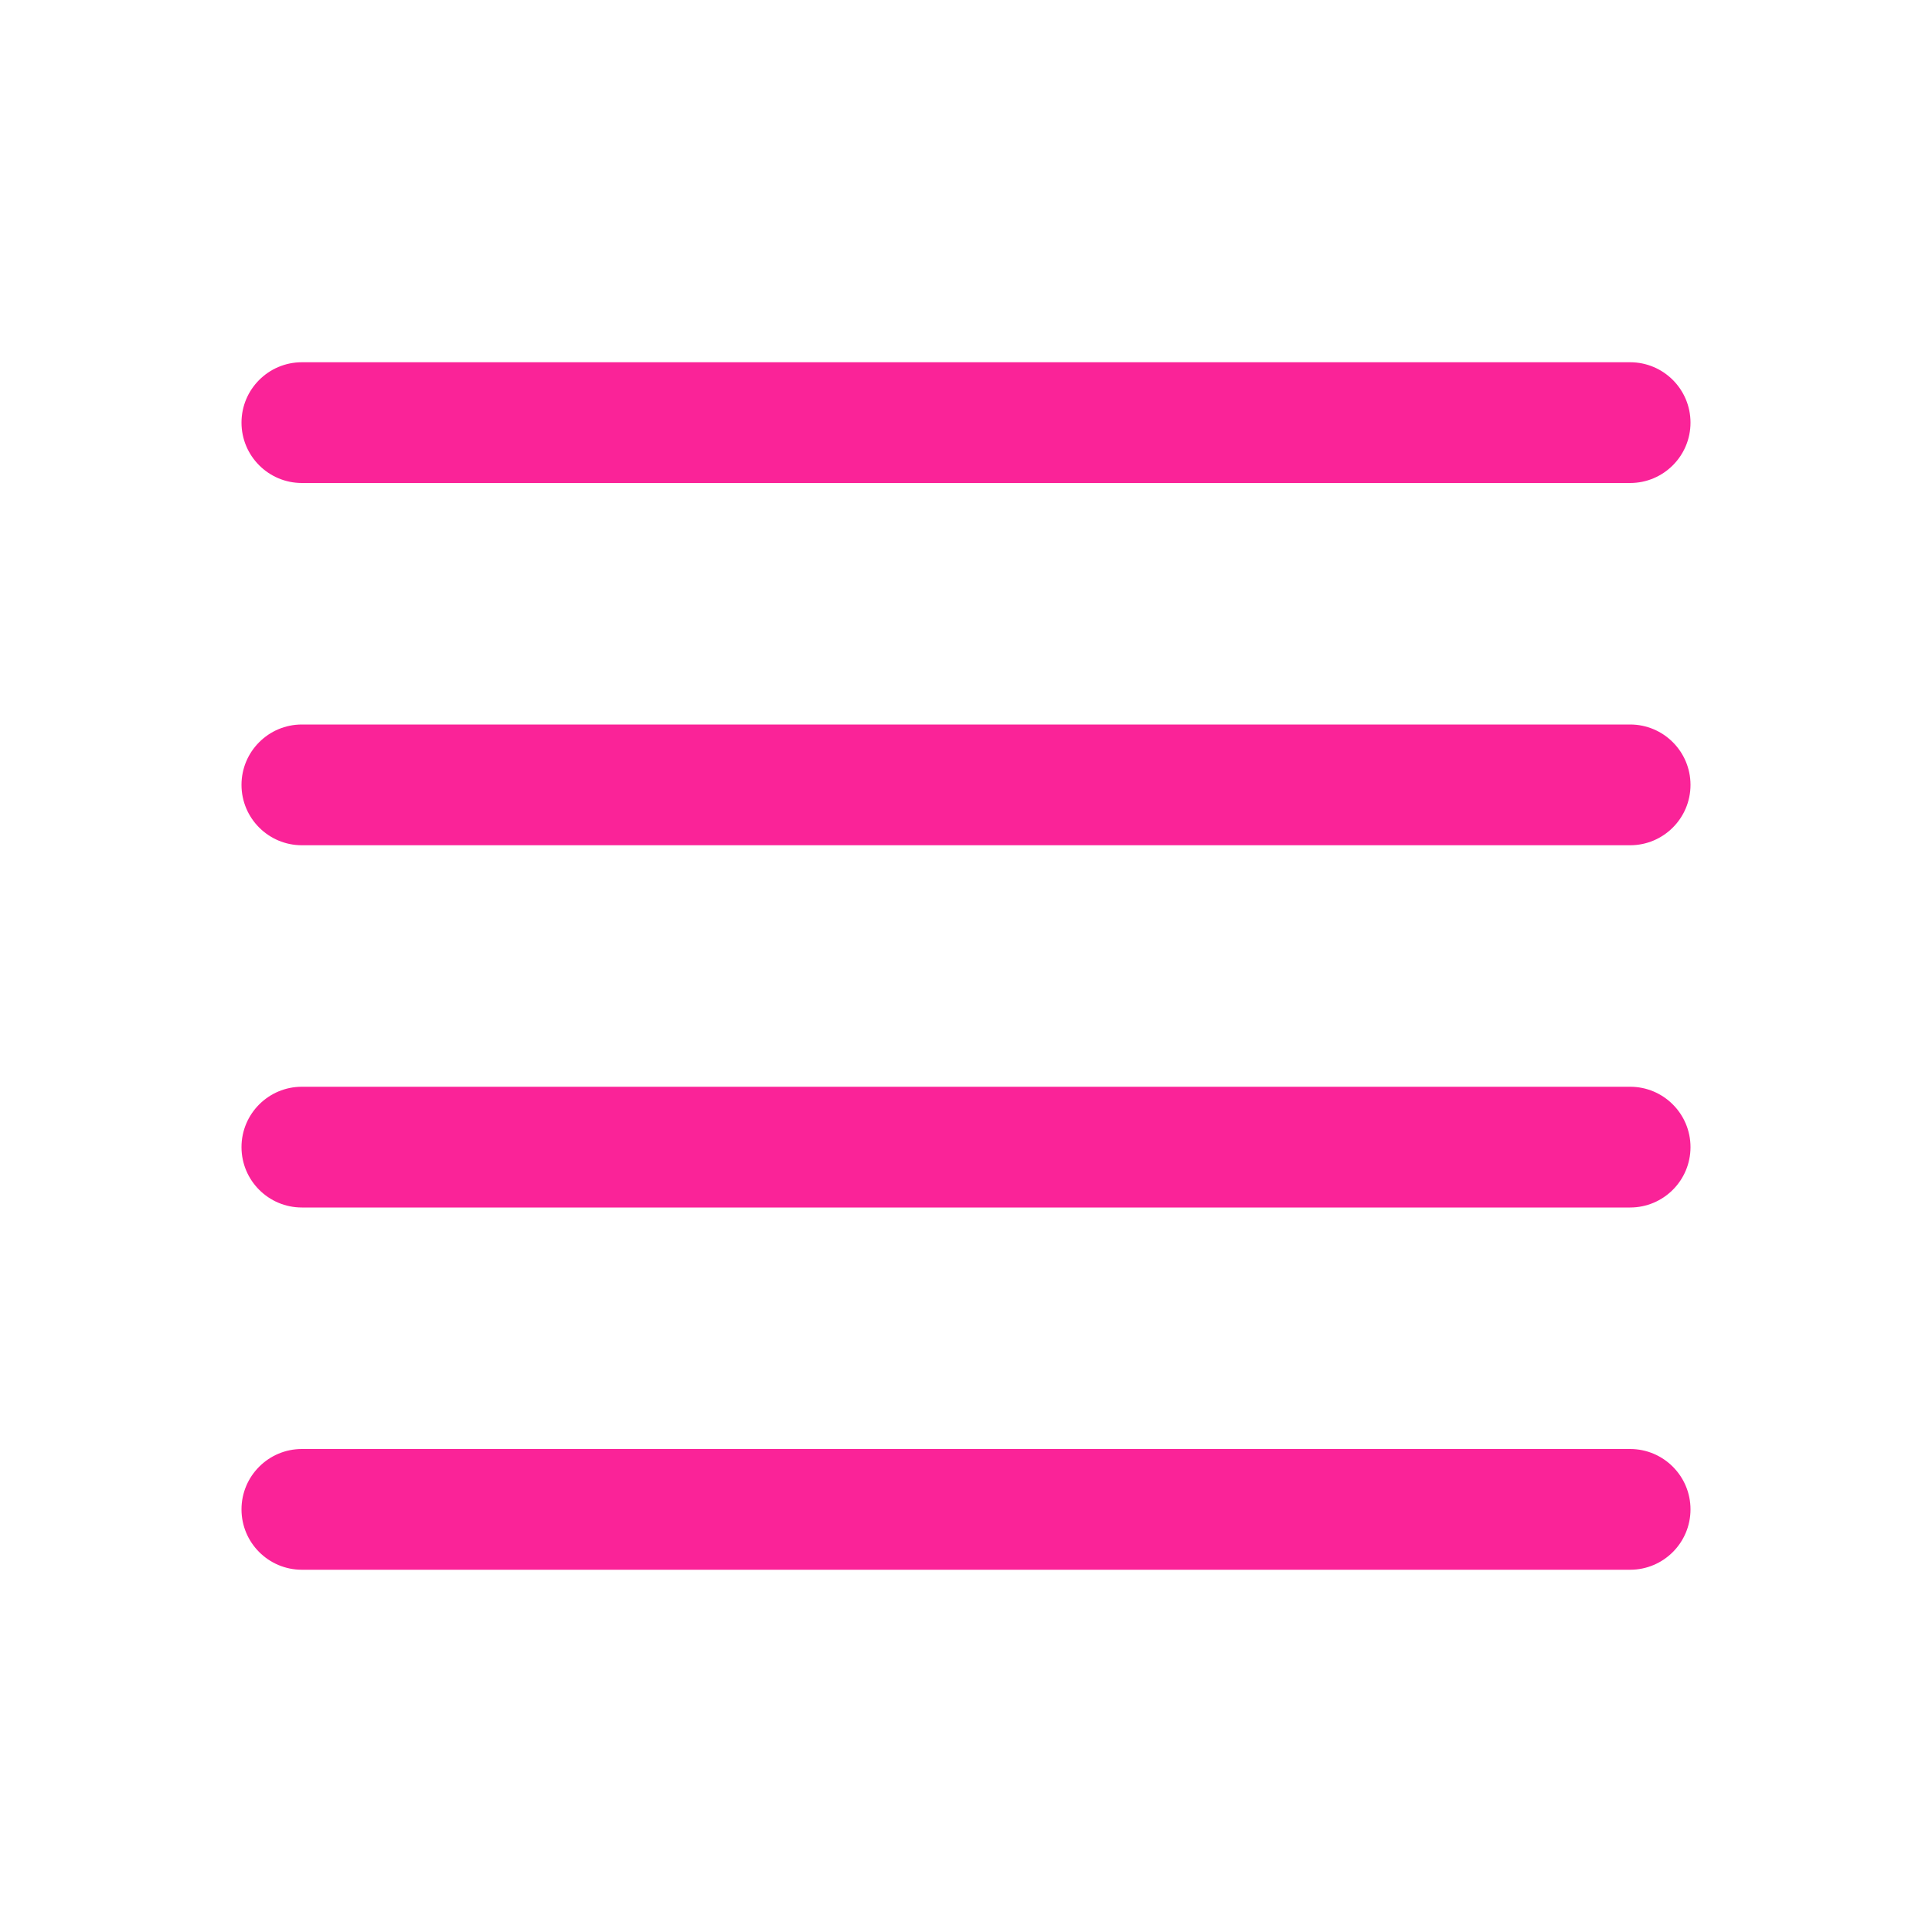 <?xml version="1.0" encoding="UTF-8"?>
<svg width="32px" height="32px" viewBox="0 0 32 32" version="1.1" xmlns="http://www.w3.org/2000/svg" xmlns:xlink="http://www.w3.org/1999/xlink">
    <!-- Generator: Sketch 63.1 (92452) - https://sketch.com -->
    <title>Icons / categories</title>
    <desc>Created with Sketch.</desc>
    <g id="Icons-/-categories" stroke="none" stroke-width="1" fill="none" fill-rule="evenodd">
        <g id="Group">
            <rect id="Rectangle" x="0" y="0" width="32" height="32"></rect>
            <path d="M4,7 C4,6.448 4.448,6 5,6 L27,6 C27.552,6 28,6.448 28,7 C28,7.552 27.552,8 27,8 L5,8 C4.448,8 4,7.552 4,7 Z M4,13 C4,12.448 4.448,12 5,12 L27,12 C27.552,12 28,12.448 28,13 C28,13.552 27.552,14 27,14 L5,14 C4.448,14 4,13.552 4,13 Z M4,19 C4,18.448 4.448,18 5,18 L27,18 C27.552,18 28,18.448 28,19 C28,19.552 27.552,20 27,20 L5,20 C4.448,20 4,19.552 4,19 Z M4,25 C4,24.448 4.448,24 5,24 L27,24 C27.552,24 28,24.448 28,25 C28,25.552 27.552,26 27,26 L5,26 C4.448,26 4,25.552 4,25 Z" id="Shape" fill="#FA2398"></path>
        </g>
    </g>
</svg>
